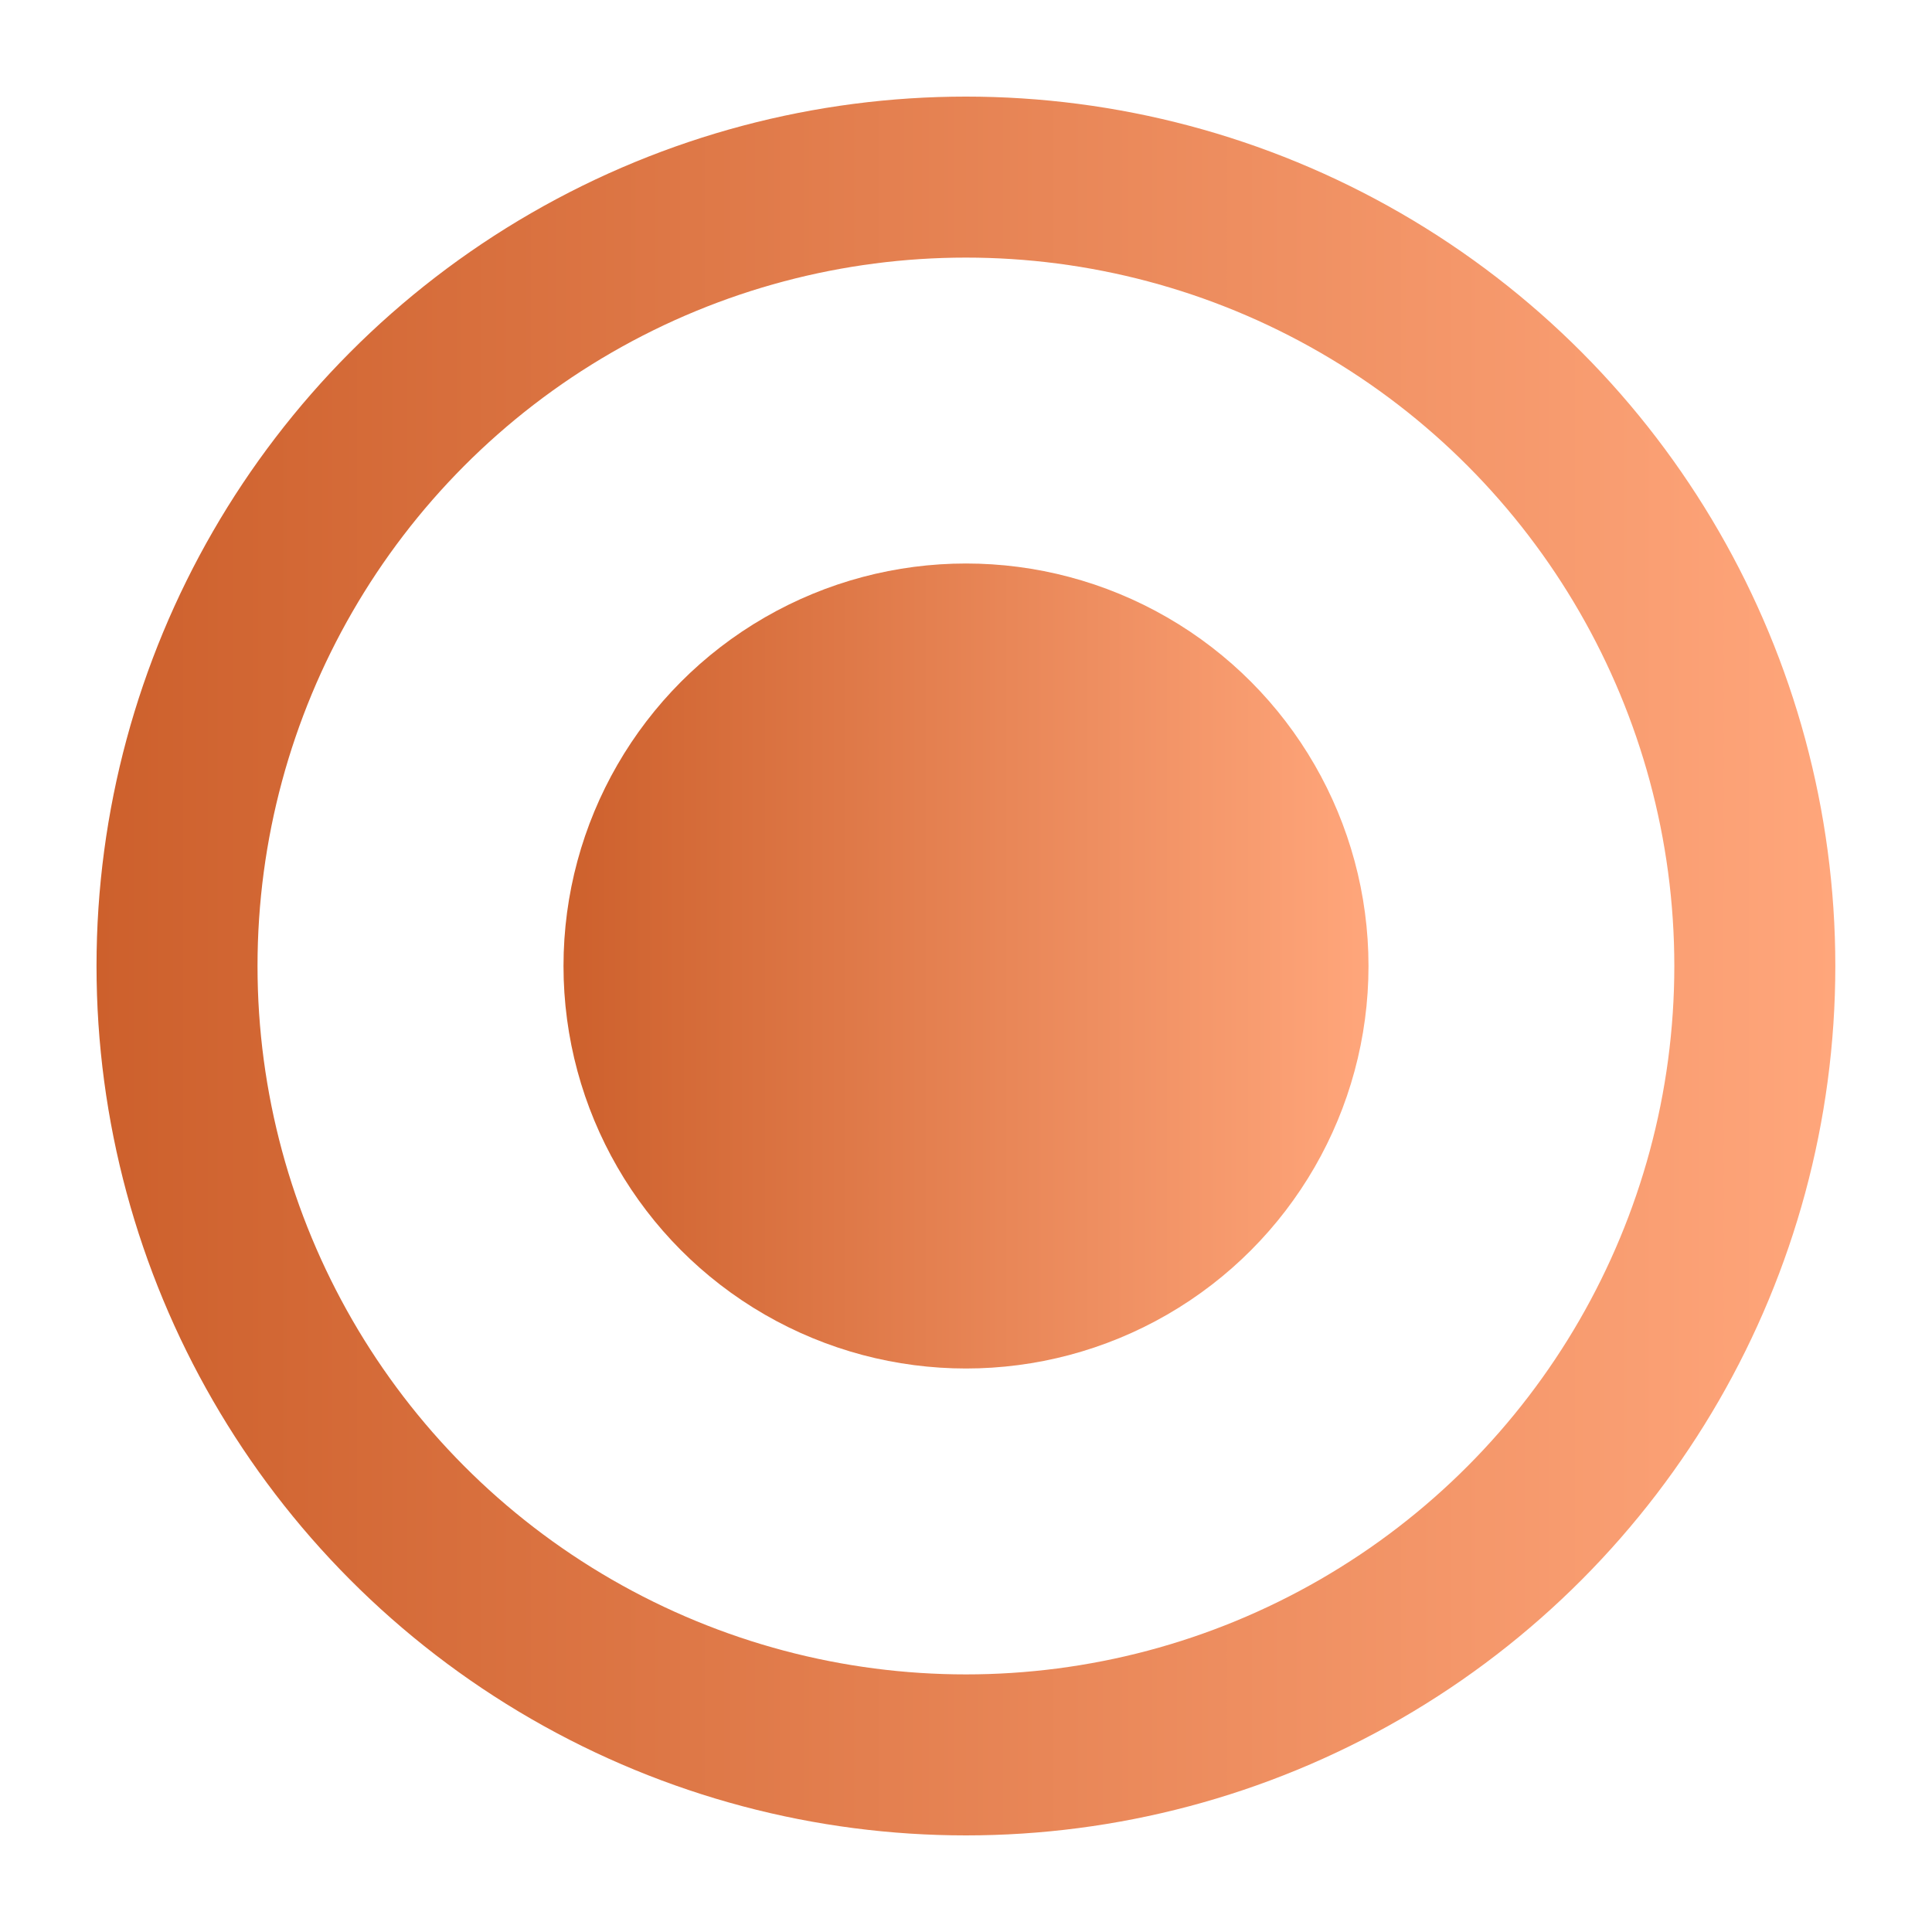 <svg width="24" height="24" viewBox="0 0 24 24" fill="none" xmlns="http://www.w3.org/2000/svg">
<circle cx="11.999" cy="12" r="9.8" stroke="url(#paint0_linear_3_12302)" stroke-width="2"/>
<circle cx="12" cy="12" r="5" fill="url(#paint1_linear_3_12302)"/>
<defs>
<linearGradient id="paint0_linear_3_12302" x1="1.199" y1="12" x2="22.799" y2="12" gradientUnits="userSpaceOnUse">
<stop stop-color="#CD602C"/>
<stop offset="1" stop-color="#FFA67B"/>
</linearGradient>
<linearGradient id="paint1_linear_3_12302" x1="7" y1="12" x2="17" y2="12" gradientUnits="userSpaceOnUse">
<stop stop-color="#CD602C"/>
<stop offset="1" stop-color="#FFA67B"/>
</linearGradient>
</defs>
</svg>
